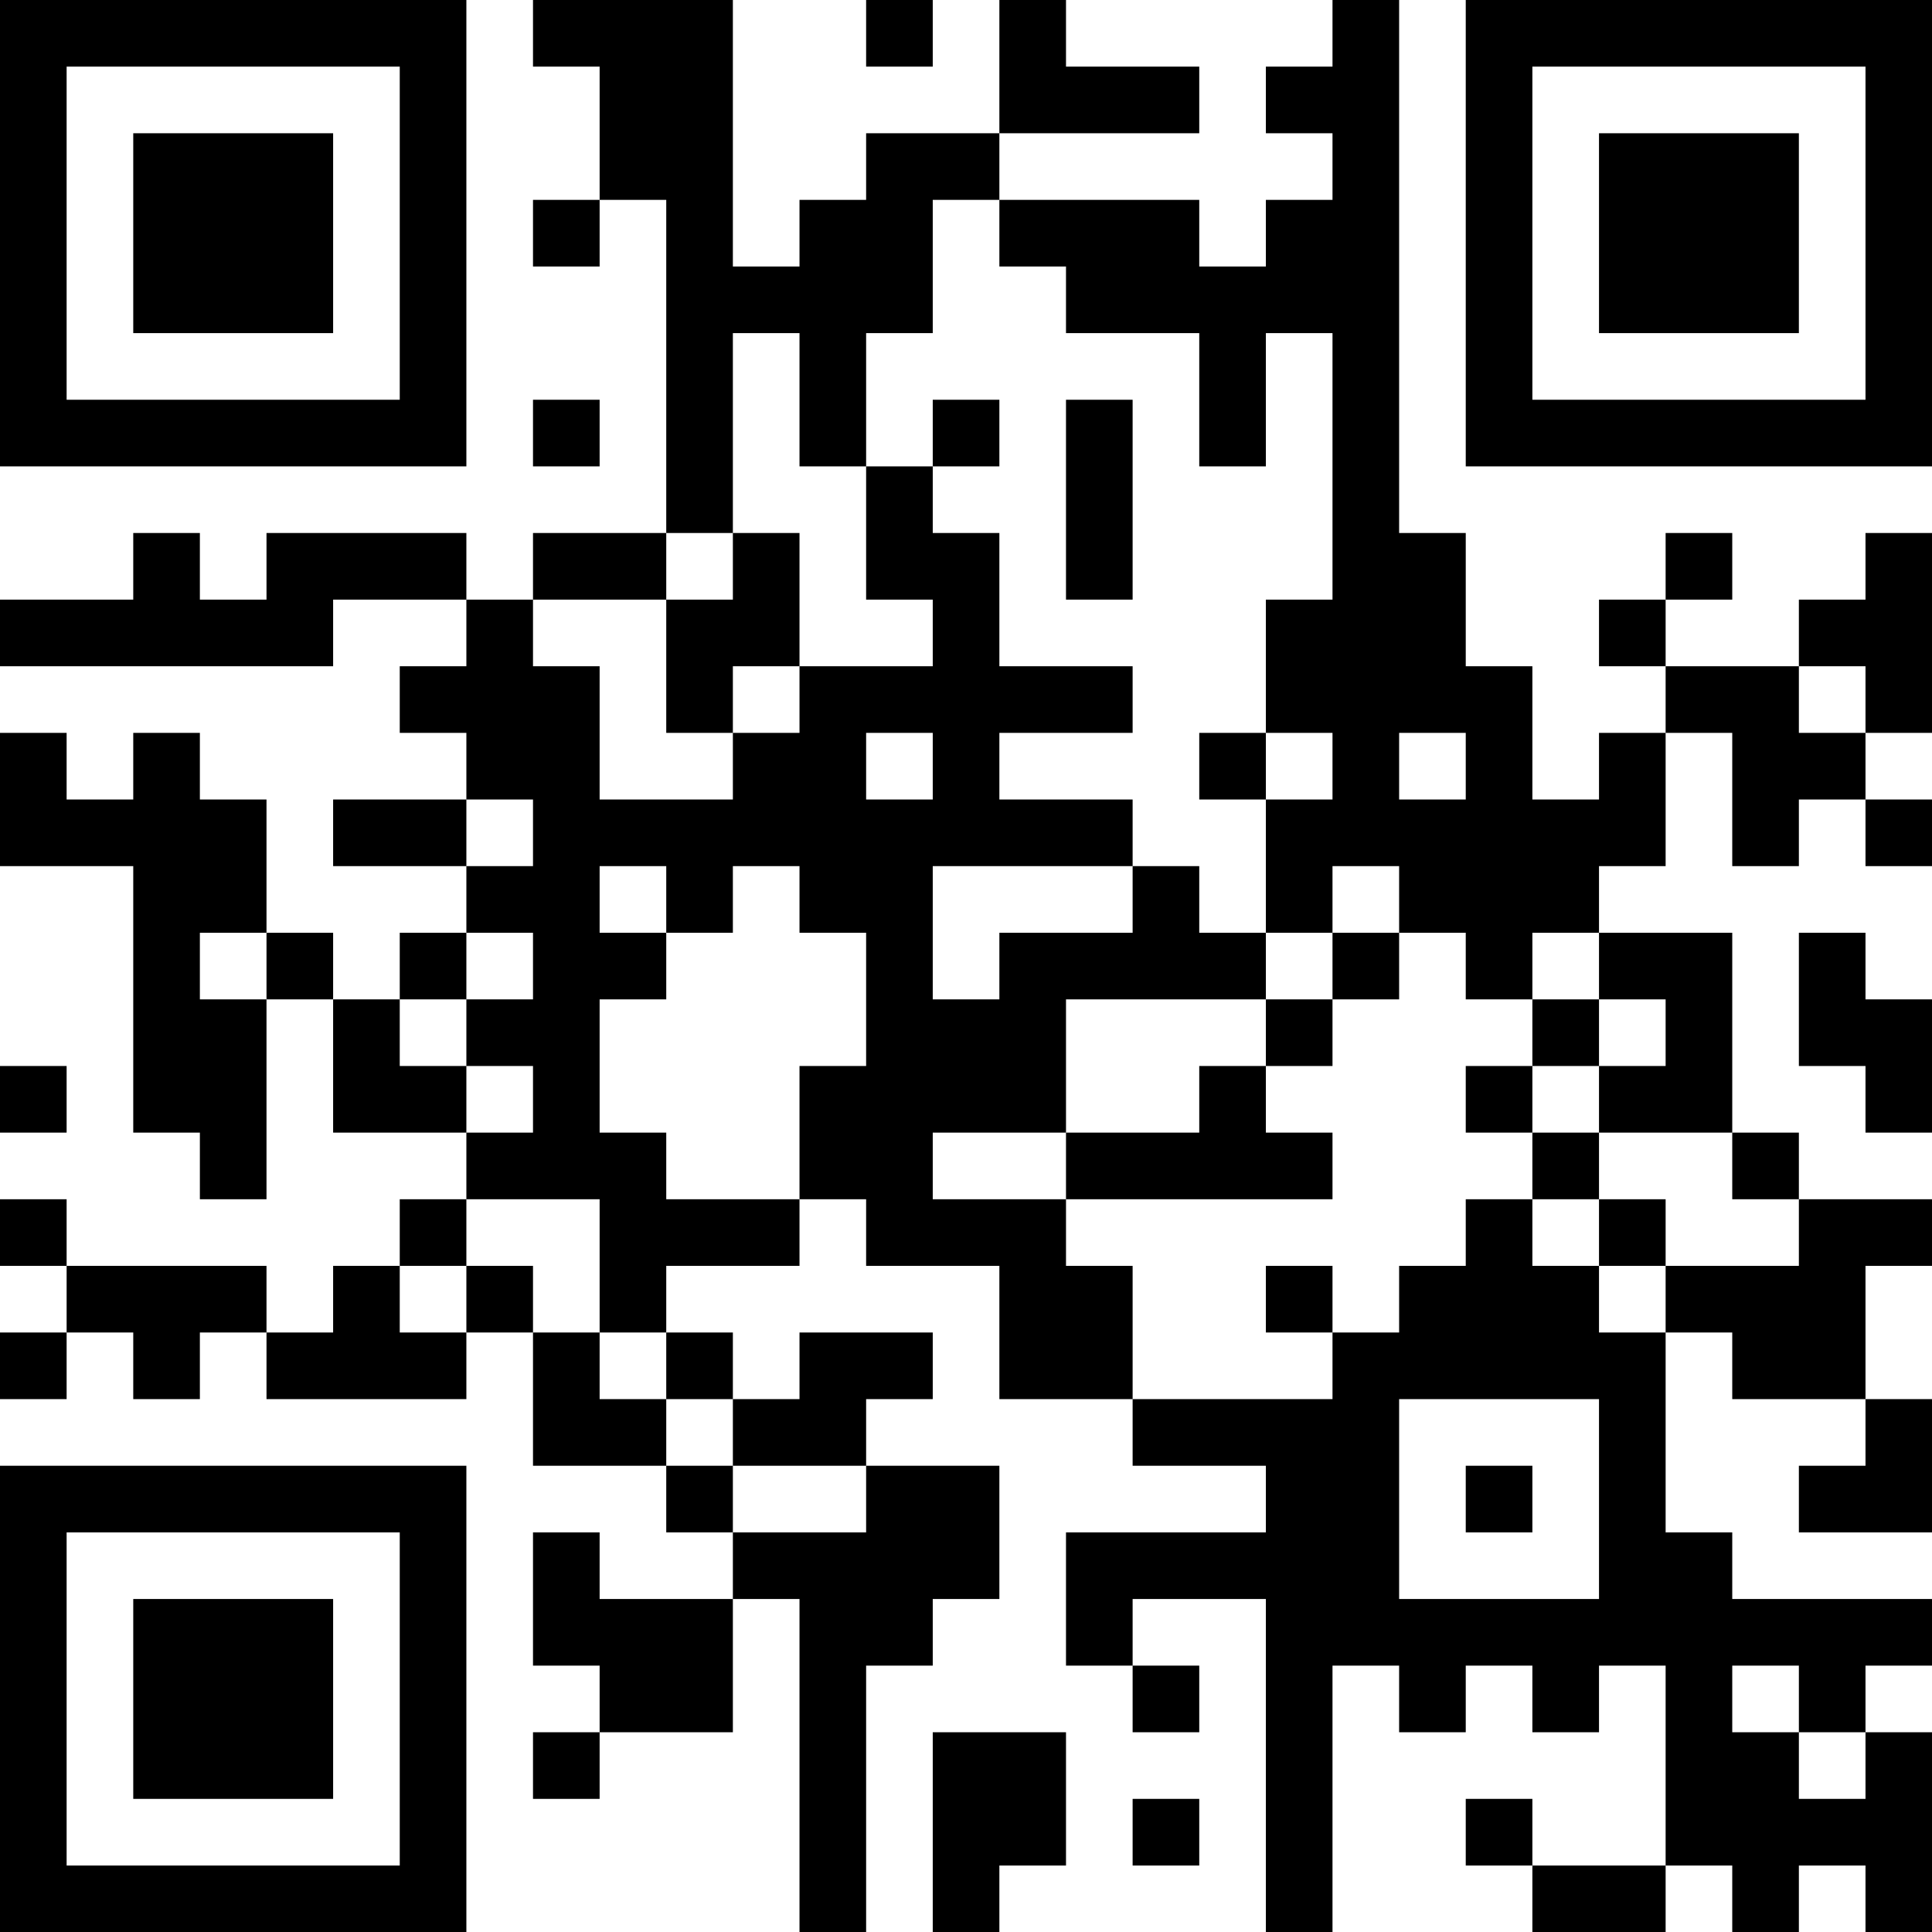 <?xml version="1.0" encoding="UTF-8"?>
<svg xmlns="http://www.w3.org/2000/svg" version="1.1" width="200" height="200" viewBox="0 0 200 200"><rect x="0" y="0" width="200" height="200" fill="#ffffff"/><g transform="scale(6.897)"><g transform="translate(0,0)"><path fill-rule="evenodd" d="M8 0L8 1L9 1L9 3L8 3L8 4L9 4L9 3L10 3L10 8L8 8L8 9L7 9L7 8L4 8L4 9L3 9L3 8L2 8L2 9L0 9L0 10L5 10L5 9L7 9L7 10L6 10L6 11L7 11L7 12L5 12L5 13L7 13L7 14L6 14L6 15L5 15L5 14L4 14L4 12L3 12L3 11L2 11L2 12L1 12L1 11L0 11L0 13L2 13L2 17L3 17L3 18L4 18L4 15L5 15L5 17L7 17L7 18L6 18L6 19L5 19L5 20L4 20L4 19L1 19L1 18L0 18L0 19L1 19L1 20L0 20L0 21L1 21L1 20L2 20L2 21L3 21L3 20L4 20L4 21L7 21L7 20L8 20L8 22L10 22L10 23L11 23L11 24L9 24L9 23L8 23L8 25L9 25L9 26L8 26L8 27L9 27L9 26L11 26L11 24L12 24L12 29L13 29L13 25L14 25L14 24L15 24L15 22L13 22L13 21L14 21L14 20L12 20L12 21L11 21L11 20L10 20L10 19L12 19L12 18L13 18L13 19L15 19L15 21L17 21L17 22L19 22L19 23L16 23L16 25L17 25L17 26L18 26L18 25L17 25L17 24L19 24L19 29L20 29L20 25L21 25L21 26L22 26L22 25L23 25L23 26L24 26L24 25L25 25L25 28L23 28L23 27L22 27L22 28L23 28L23 29L25 29L25 28L26 28L26 29L27 29L27 28L28 28L28 29L29 29L29 26L28 26L28 25L29 25L29 24L26 24L26 23L25 23L25 20L26 20L26 21L28 21L28 22L27 22L27 23L29 23L29 21L28 21L28 19L29 19L29 18L27 18L27 17L26 17L26 14L24 14L24 13L25 13L25 11L26 11L26 13L27 13L27 12L28 12L28 13L29 13L29 12L28 12L28 11L29 11L29 8L28 8L28 9L27 9L27 10L25 10L25 9L26 9L26 8L25 8L25 9L24 9L24 10L25 10L25 11L24 11L24 12L23 12L23 10L22 10L22 8L21 8L21 0L20 0L20 1L19 1L19 2L20 2L20 3L19 3L19 4L18 4L18 3L15 3L15 2L18 2L18 1L16 1L16 0L15 0L15 2L13 2L13 3L12 3L12 4L11 4L11 0ZM13 0L13 1L14 1L14 0ZM14 3L14 5L13 5L13 7L12 7L12 5L11 5L11 8L10 8L10 9L8 9L8 10L9 10L9 12L11 12L11 11L12 11L12 10L14 10L14 9L13 9L13 7L14 7L14 8L15 8L15 10L17 10L17 11L15 11L15 12L17 12L17 13L14 13L14 15L15 15L15 14L17 14L17 13L18 13L18 14L19 14L19 15L16 15L16 17L14 17L14 18L16 18L16 19L17 19L17 21L20 21L20 20L21 20L21 19L22 19L22 18L23 18L23 19L24 19L24 20L25 20L25 19L27 19L27 18L26 18L26 17L24 17L24 16L25 16L25 15L24 15L24 14L23 14L23 15L22 15L22 14L21 14L21 13L20 13L20 14L19 14L19 12L20 12L20 11L19 11L19 9L20 9L20 5L19 5L19 7L18 7L18 5L16 5L16 4L15 4L15 3ZM8 6L8 7L9 7L9 6ZM14 6L14 7L15 7L15 6ZM16 6L16 9L17 9L17 6ZM11 8L11 9L10 9L10 11L11 11L11 10L12 10L12 8ZM27 10L27 11L28 11L28 10ZM13 11L13 12L14 12L14 11ZM18 11L18 12L19 12L19 11ZM21 11L21 12L22 12L22 11ZM7 12L7 13L8 13L8 12ZM9 13L9 14L10 14L10 15L9 15L9 17L10 17L10 18L12 18L12 16L13 16L13 14L12 14L12 13L11 13L11 14L10 14L10 13ZM3 14L3 15L4 15L4 14ZM7 14L7 15L6 15L6 16L7 16L7 17L8 17L8 16L7 16L7 15L8 15L8 14ZM20 14L20 15L19 15L19 16L18 16L18 17L16 17L16 18L20 18L20 17L19 17L19 16L20 16L20 15L21 15L21 14ZM27 14L27 16L28 16L28 17L29 17L29 15L28 15L28 14ZM23 15L23 16L22 16L22 17L23 17L23 18L24 18L24 19L25 19L25 18L24 18L24 17L23 17L23 16L24 16L24 15ZM0 16L0 17L1 17L1 16ZM7 18L7 19L6 19L6 20L7 20L7 19L8 19L8 20L9 20L9 21L10 21L10 22L11 22L11 23L13 23L13 22L11 22L11 21L10 21L10 20L9 20L9 18ZM19 19L19 20L20 20L20 19ZM21 21L21 24L24 24L24 21ZM22 22L22 23L23 23L23 22ZM26 25L26 26L27 26L27 27L28 27L28 26L27 26L27 25ZM14 26L14 29L15 29L15 28L16 28L16 26ZM17 27L17 28L18 28L18 27ZM0 0L0 7L7 7L7 0ZM1 1L1 6L6 6L6 1ZM2 2L2 5L5 5L5 2ZM22 0L22 7L29 7L29 0ZM23 1L23 6L28 6L28 1ZM24 2L24 5L27 5L27 2ZM0 22L0 29L7 29L7 22ZM1 23L1 28L6 28L6 23ZM2 24L2 27L5 27L5 24Z" fill="#000000"/></g></g></svg>
